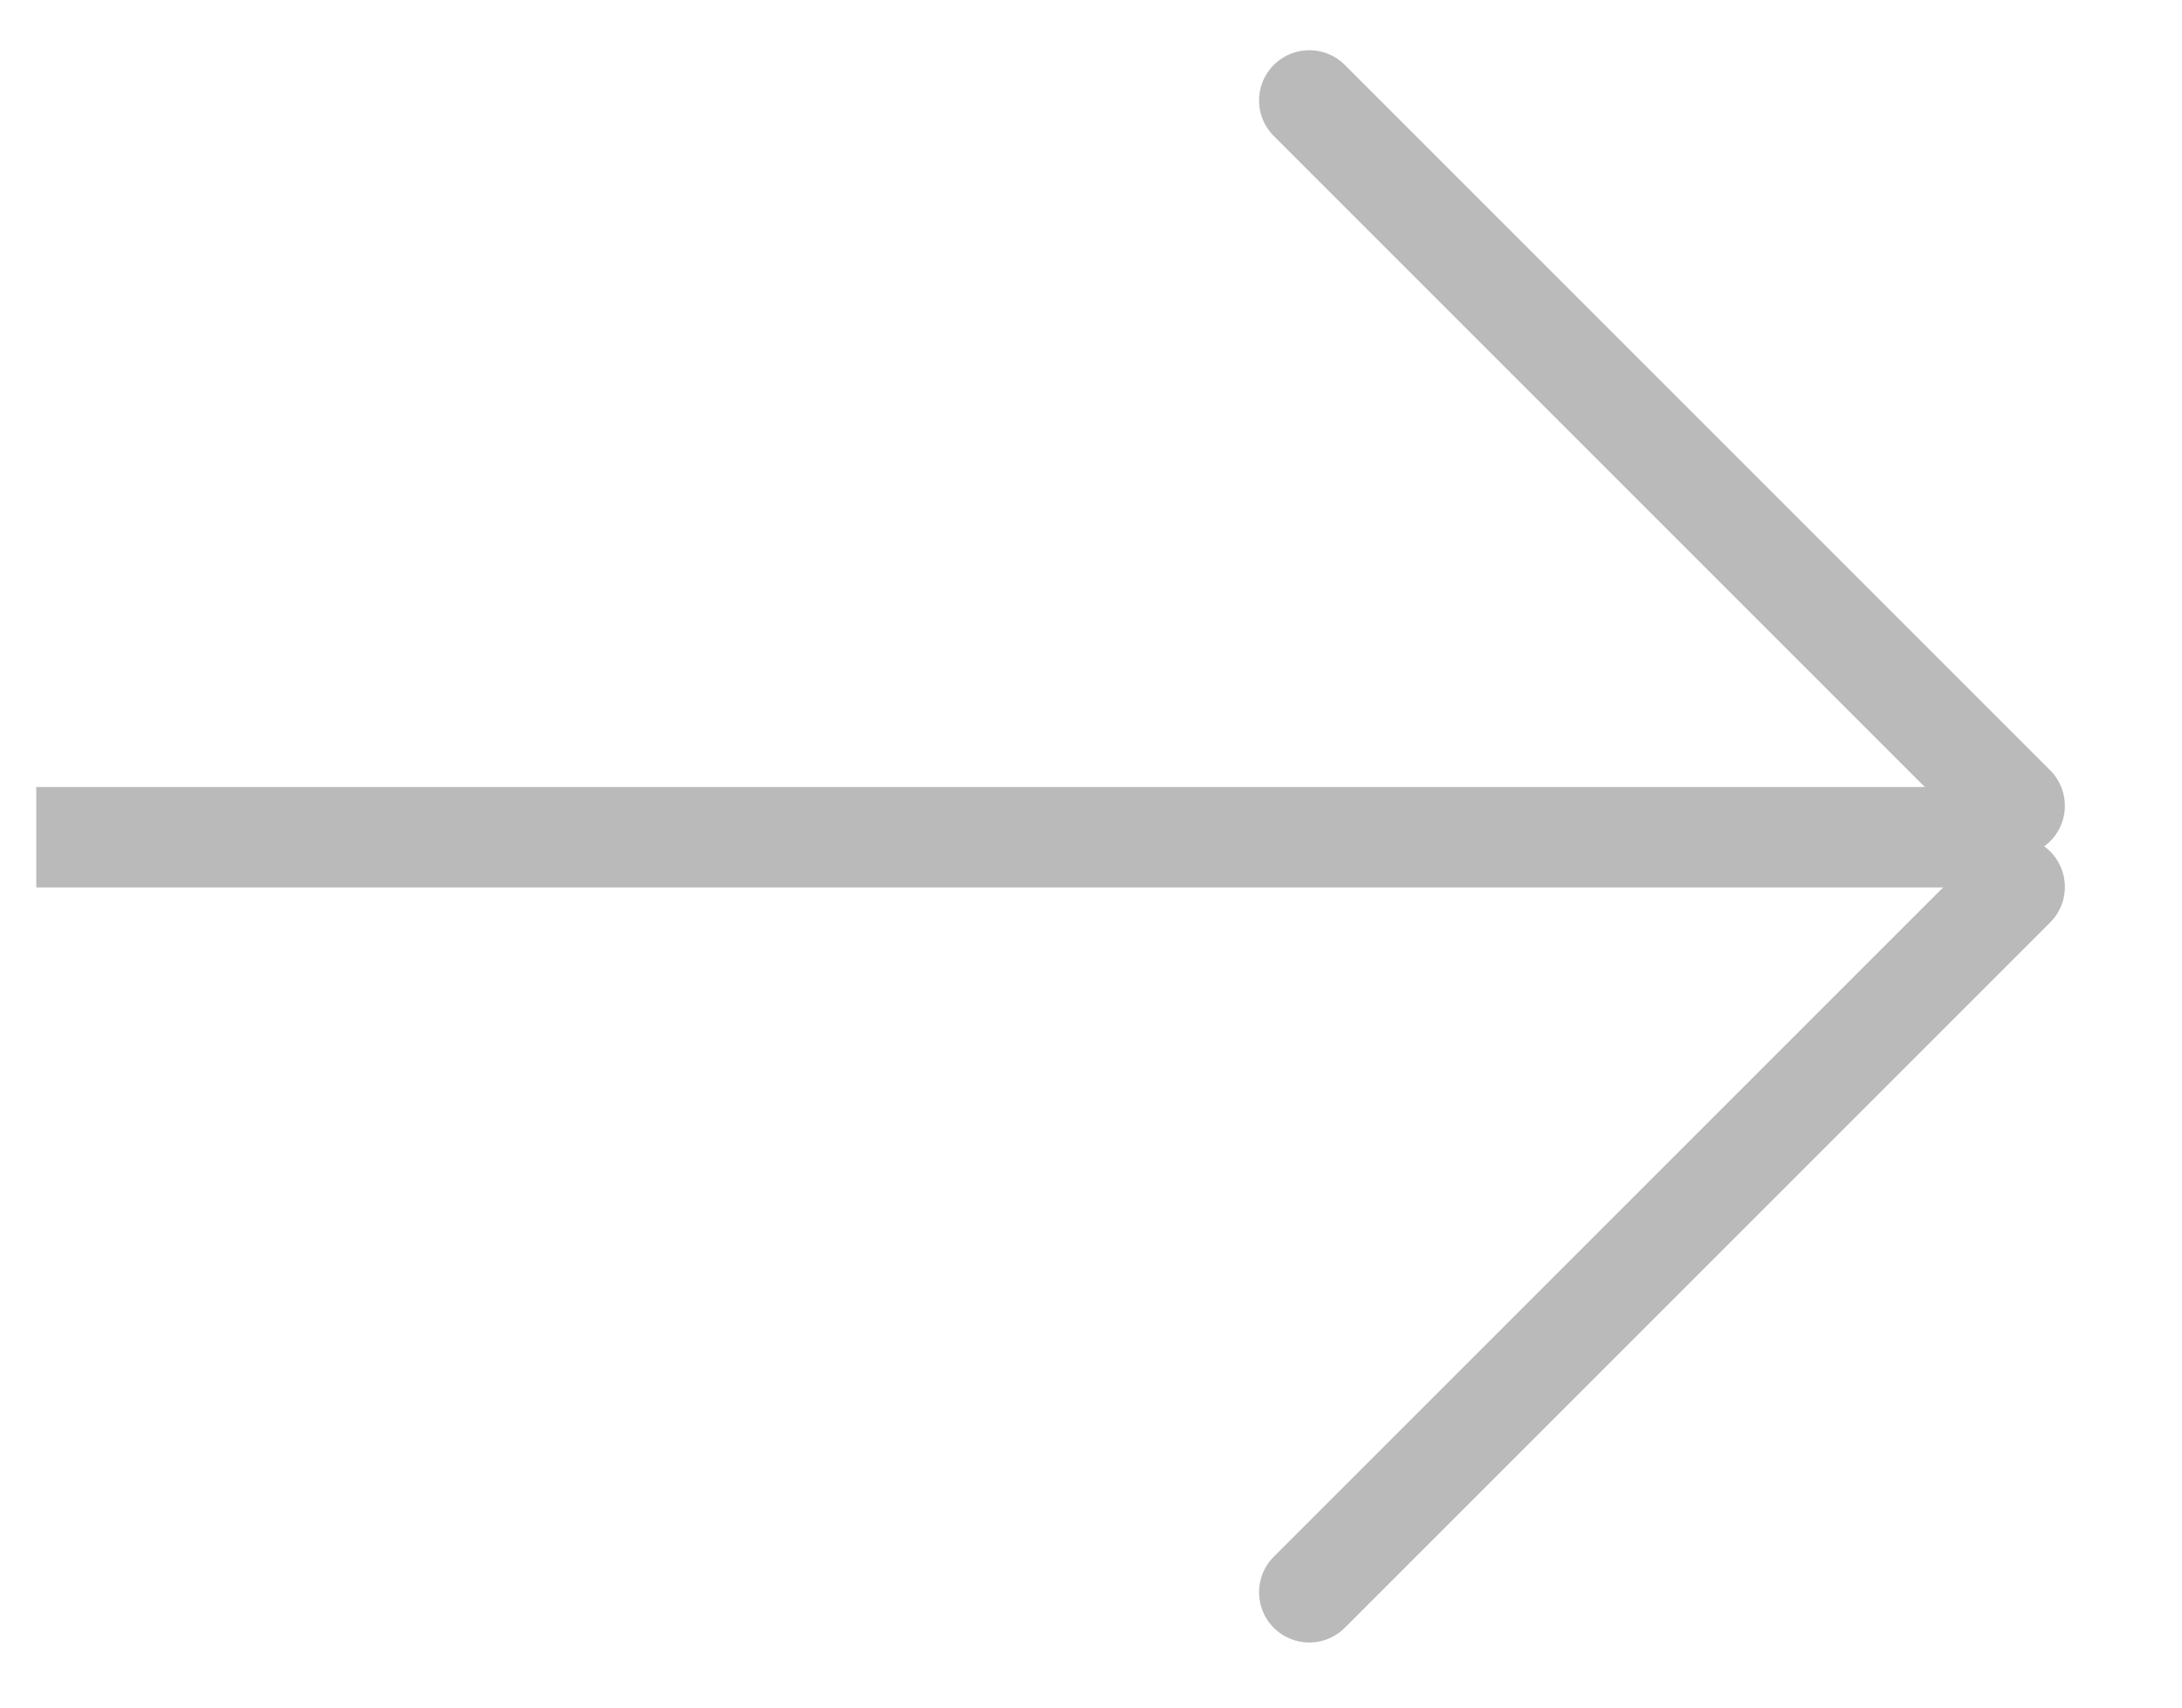 <svg width="23" height="18" viewBox="0 0 21 17" fill="none" xmlns="http://www.w3.org/2000/svg">
<line x1="12.673" y1="1" x2="19.695" y2="8.022" stroke="#BABABA" stroke-linecap="round" stroke-linejoin="round"/>
<line x1="19.695" y1="8.83" x2="12.673" y2="15.852" stroke="#BABABA" stroke-linecap="round" stroke-linejoin="round"/>
<line x1="4.37114e-08" y1="8.335" x2="19.943" y2="8.335" stroke="#BABABA"/>
</svg>
